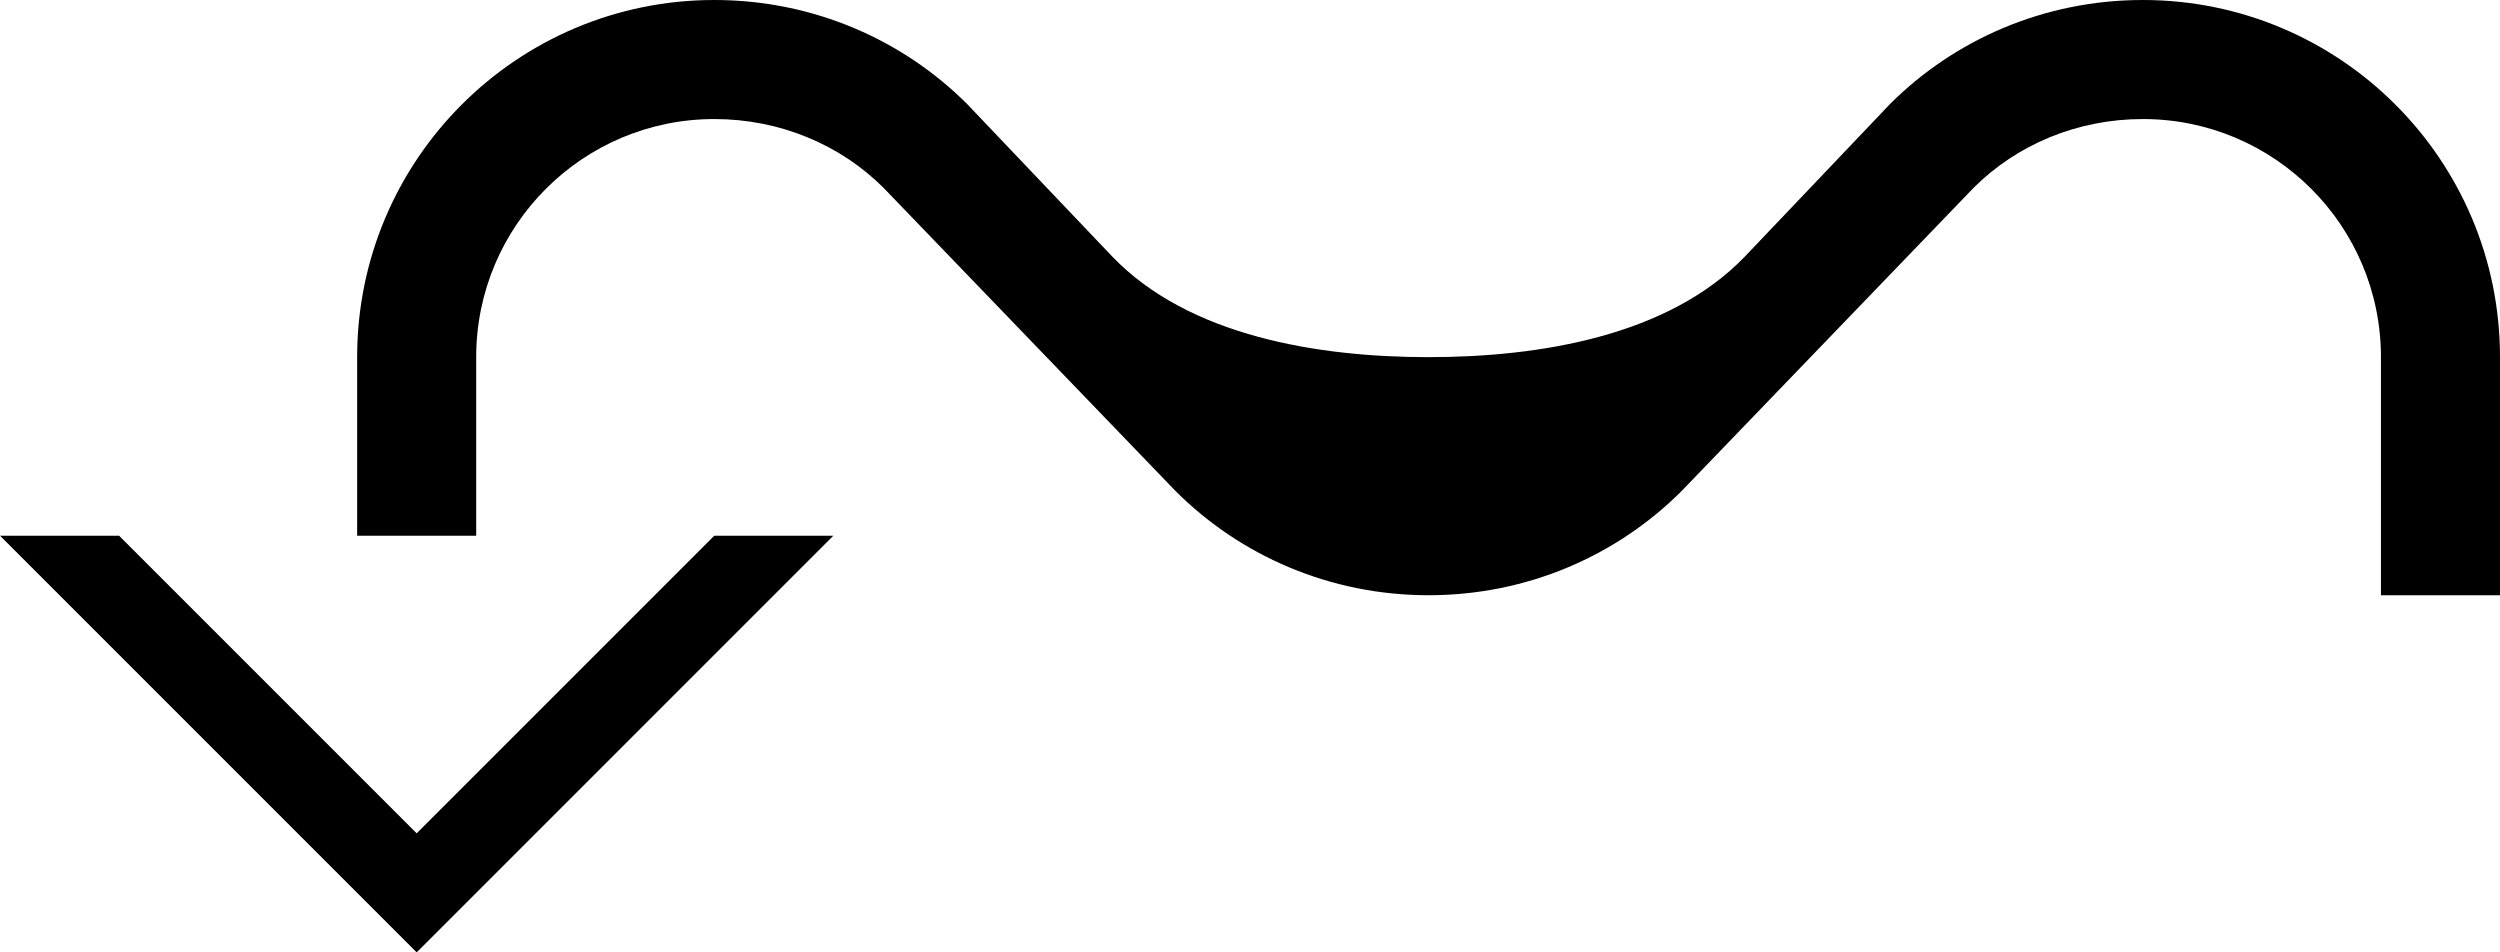 <?xml version="1.0" encoding="UTF-8" standalone="no"?>
<svg
   xmlns:dc="http://purl.org/dc/elements/1.1/"
   xmlns:cc="http://creativecommons.org/ns#"
   xmlns:rdf="http://www.w3.org/1999/02/22-rdf-syntax-ns#"
   xmlns:svg="http://www.w3.org/2000/svg"
   xmlns="http://www.w3.org/2000/svg"
   xmlns:sodipodi="http://sodipodi.sourceforge.net/DTD/sodipodi-0.dtd"
   xmlns:inkscape="http://www.inkscape.org/namespaces/inkscape"
   version="1.0"
   width="42"
   height="16"
   id="svg2"
   inkscape:version="0.47 r22583"
   sodipodi:docname="02-09-004-02-03-09.svg">
  <defs
     id="defs16">
    <inkscape:perspective
       sodipodi:type="inkscape:persp3d"
       inkscape:vp_x="0 : 23 : 1"
       inkscape:vp_y="0 : 1000 : 0"
       inkscape:vp_z="36 : 23 : 1"
       inkscape:persp3d-origin="18 : 15.333333 : 1"
       id="perspective18" />
  </defs>
  <sodipodi:namedview
     pagecolor="#ffffff"
     bordercolor="#666666"
     borderopacity="1"
     objecttolerance="10"
     gridtolerance="10"
     guidetolerance="10"
     inkscape:pageopacity="0"
     inkscape:pageshadow="2"
     inkscape:window-width="964"
     inkscape:window-height="721"
     id="namedview14"
     showgrid="true"
     inkscape:zoom="16.69196"
     inkscape:cx="21"
     inkscape:cy="8"
     inkscape:window-x="365"
     inkscape:window-y="0"
     inkscape:window-maximized="0"
     inkscape:current-layer="svg2"
     showborder="true">
    <inkscape:grid
       type="xygrid"
       id="grid2824"
       empspacing="5"
       visible="true"
       enabled="true"
       snapvisiblegridlinesonly="true" />
  </sodipodi:namedview>
  <path
     style="fill:#000000;fill-opacity:1;stroke:none"
     d="M 14,9 7,16 0,9 2,9 7,14 12,9 14,9 z"
     id="path2814" />
  <path
     style="fill:#000000;fill-opacity:1;stroke:none"
     d="M 12,0 C 8.686,0 6,2.686 6,6 L 6,9 8,9 8,6 c 0,-2.209 1.791,-4 4,-4 1.105,0 2.12,0.432 2.844,1.156 L 19.75,8.25 C 20.836,9.336 22.343,10 24,10 25.657,10 27.164,9.336 28.25,8.25 L 33.156,3.156 C 33.88,2.432 34.895,2 36,2 c 2.209,0 4,1.791 4,4 l 0,4 2,0 0,-4 C 42,2.686 39.314,0 36,0 34.343,0 32.836,0.664 31.75,1.75 L 29.312,4.312 C 28.026,5.648 25.855,6 24,6 22.145,6 19.974,5.648 18.688,4.312 L 16.25,1.75 C 15.164,0.664 13.657,0 12,0 z"
     id="rect2831" />
</svg>
